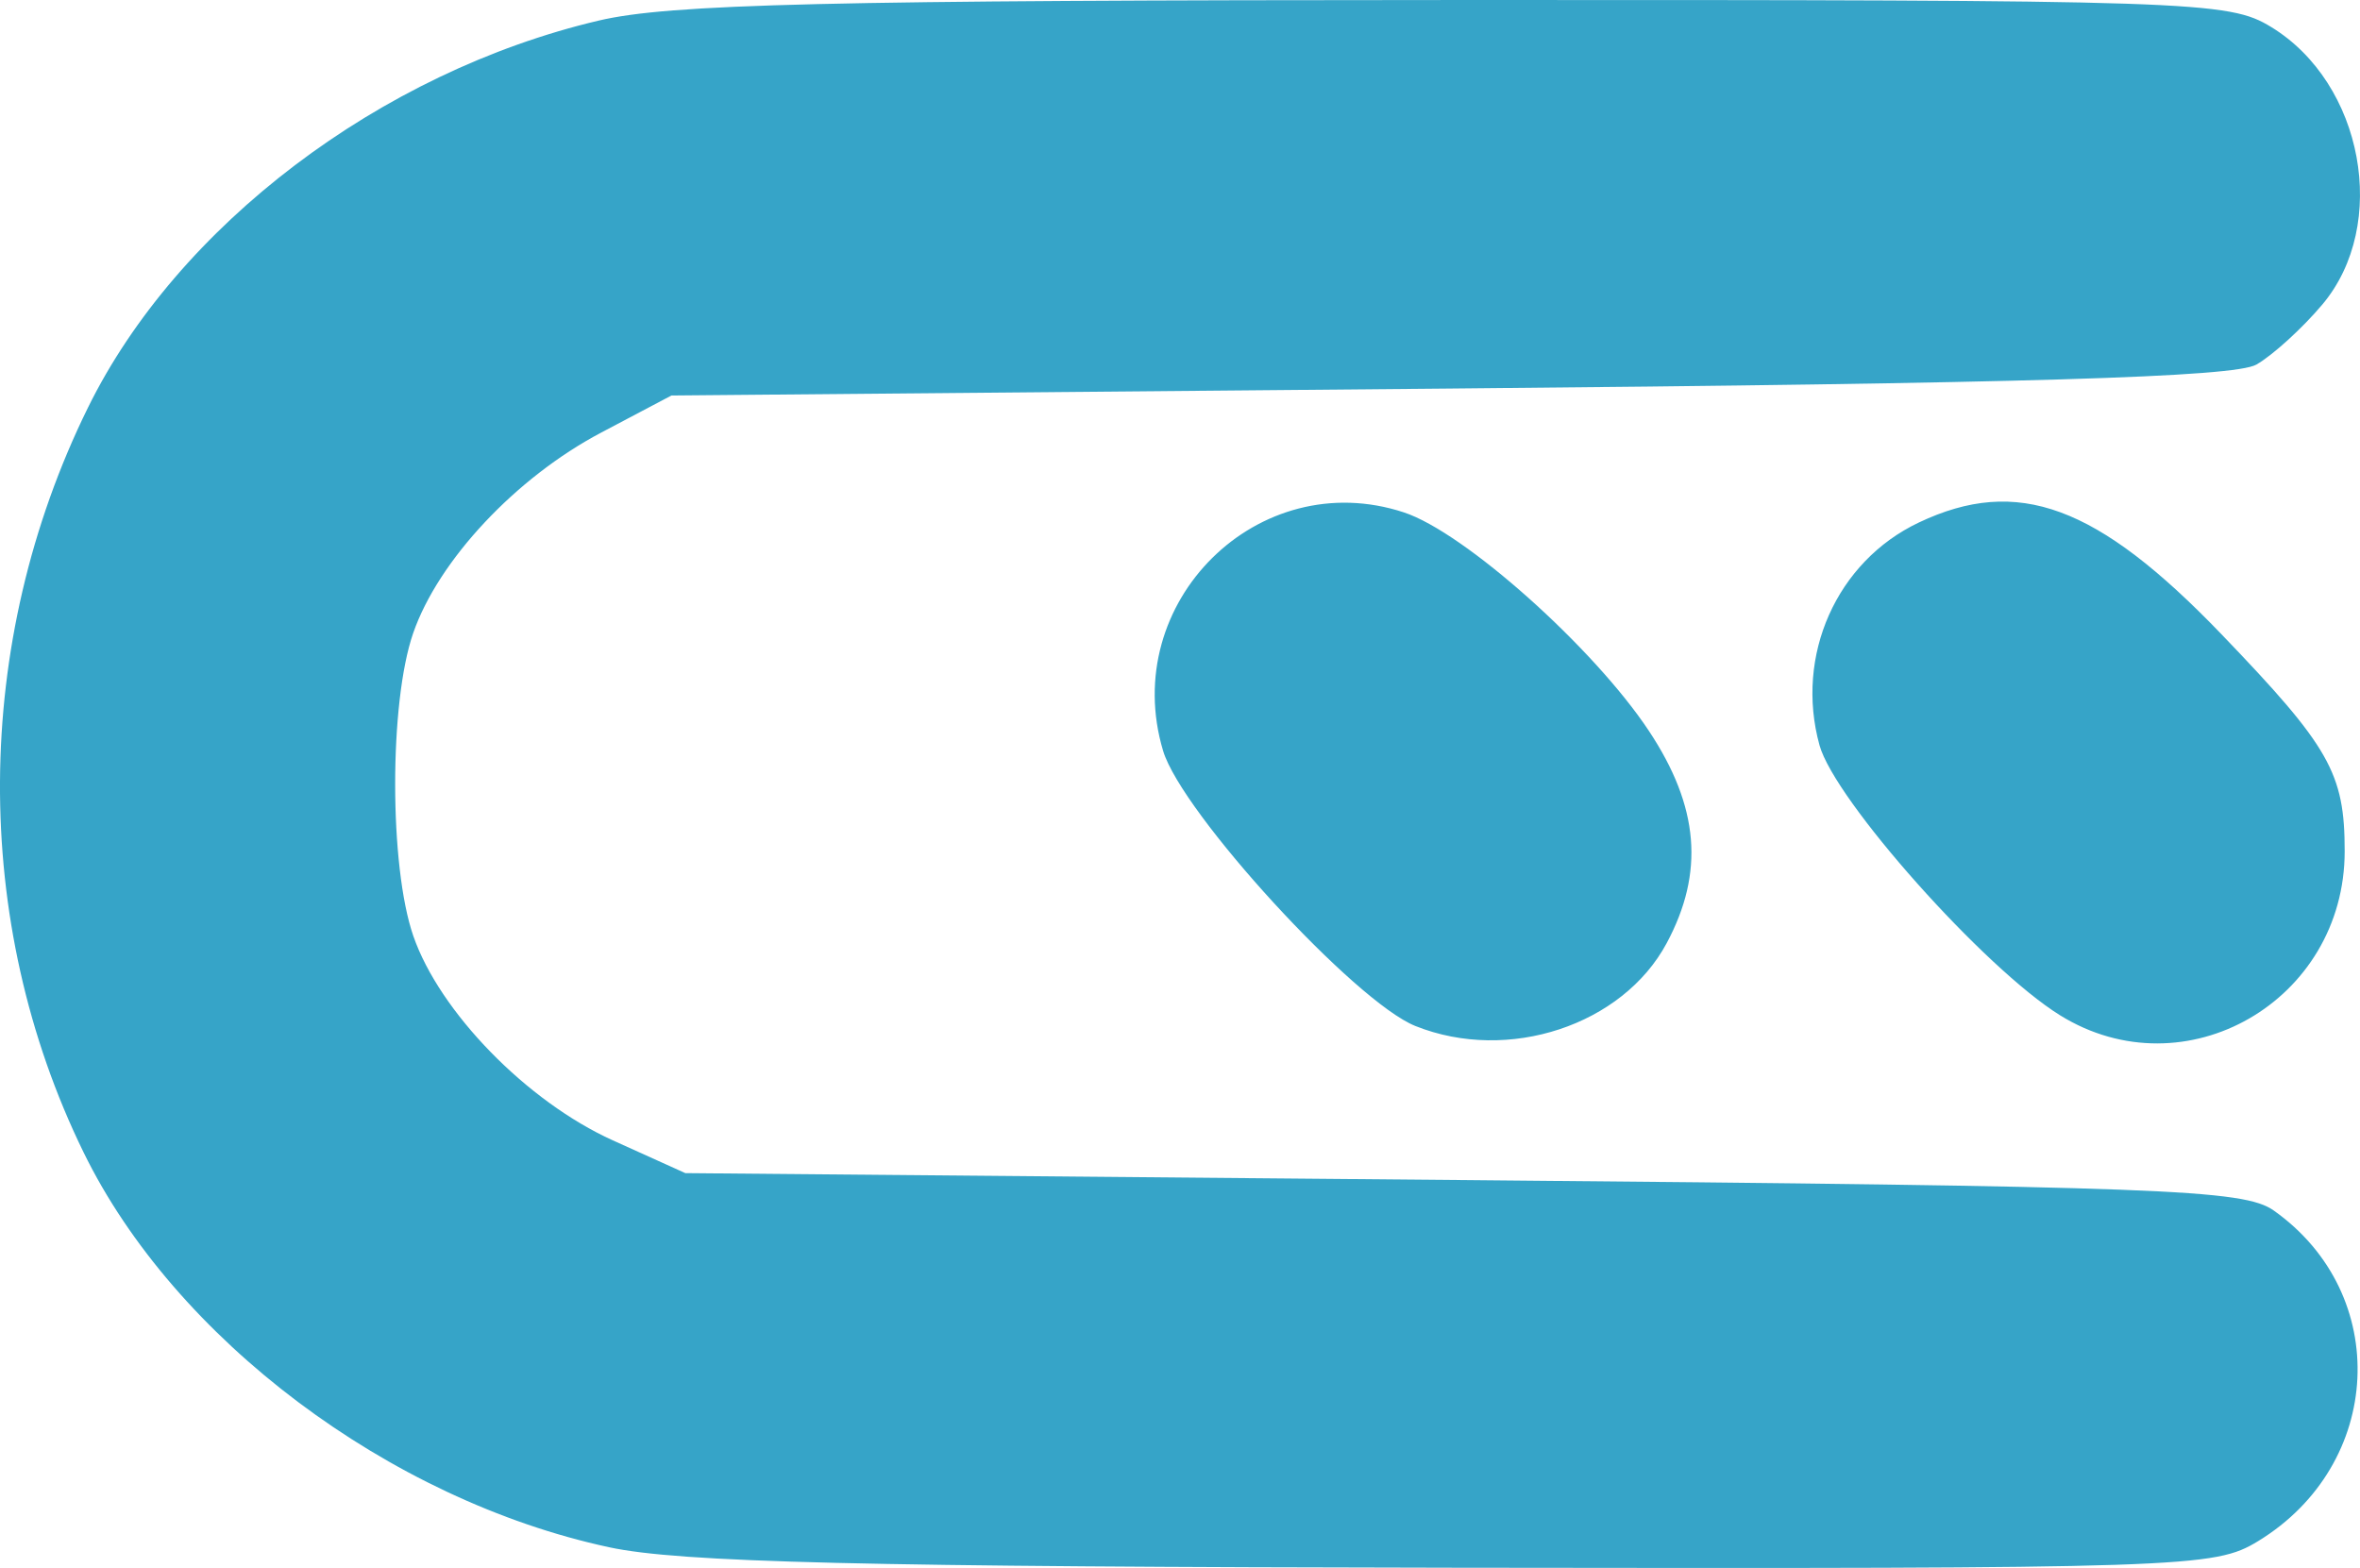 <?xml version="1.0" encoding="UTF-8" standalone="no"?>
<!-- Created with Inkscape (http://www.inkscape.org/) -->
<svg
   xmlns:dc="http://purl.org/dc/elements/1.1/"
   xmlns:cc="http://web.resource.org/cc/"
   xmlns:rdf="http://www.w3.org/1999/02/22-rdf-syntax-ns#"
   xmlns:svg="http://www.w3.org/2000/svg"
   xmlns="http://www.w3.org/2000/svg"
   xmlns:sodipodi="http://sodipodi.sourceforge.net/DTD/sodipodi-0.dtd"
   xmlns:inkscape="http://www.inkscape.org/namespaces/inkscape"
   width="169.956"
   height="112.917"
   id="svg2"
   sodipodi:version="0.32"
   inkscape:version="0.45.1"
   version="1.0"
   sodipodi:docbase="/home/juan/proyectos/CROS/home_page/logos"
   sodipodi:docname="minilogo.svg"
   inkscape:output_extension="org.inkscape.output.svg.inkscape">
  <defs
     id="defs4" />
  <sodipodi:namedview
     id="base"
     pagecolor="#ffffff"
     bordercolor="#666666"
     borderopacity="1.0"
     inkscape:pageopacity="0.0"
     inkscape:pageshadow="2"
     inkscape:zoom="1.4"
     inkscape:cx="350"
     inkscape:cy="62.857142"
     inkscape:document-units="px"
     inkscape:current-layer="layer1"
     inkscape:window-width="1280"
     inkscape:window-height="977"
     inkscape:window-x="0"
     inkscape:window-y="47" />
  <g
     inkscape:label="Capa 1"
     inkscape:groupmode="layer"
     id="layer1"
     transform="translate(-491.632,-553.577)">
    <path
       id="path2530"
       d="M 535.485,664.999 C 519.64,661.584 504.213,649.988 497.649,636.559 C 489.516,619.92 489.633,599.867 497.962,582.94 C 504.41,569.836 519.007,558.771 534.74,555.061 C 539.843,553.858 551.138,553.587 596.485,553.578 C 649.781,553.567 652.112,553.644 655.187,555.519 C 661.832,559.571 663.713,569.758 658.877,575.505 C 657.443,577.21 655.305,579.157 654.127,579.832 C 652.535,580.744 637.62,581.187 595.985,581.559 L 539.985,582.059 L 534.922,584.732 C 528.786,587.97 523.199,593.932 521.384,599.179 C 519.653,604.183 519.659,615.954 521.395,620.975 C 523.29,626.454 529.583,632.904 535.758,635.696 L 540.985,638.059 L 596.985,638.559 C 647.516,639.01 653.219,639.225 655.379,640.754 C 663.887,646.778 663.303,659.042 654.244,664.565 C 651.093,666.486 649.178,666.549 596.485,666.476 C 553.739,666.417 540.583,666.098 535.485,664.999 z M 593.564,627.465 C 589.207,625.723 576.733,612.118 575.393,607.647 C 572.193,596.966 582.248,587.016 592.741,590.479 C 597.105,591.919 606.411,600.222 610.384,606.221 C 613.995,611.672 614.389,616.404 611.658,621.498 C 608.482,627.419 600.246,630.136 593.564,627.465 z M 639.985,626.691 C 634.544,623.317 623.758,611.207 622.664,607.244 C 620.88,600.782 623.896,594.016 629.811,591.209 C 636.923,587.834 642.662,589.948 651.591,599.231 C 659.41,607.362 660.485,609.252 660.485,614.877 C 660.485,625.658 648.996,632.279 639.985,626.691 z "
       style="fill:#36a4c8" />
  </g>
</svg>
